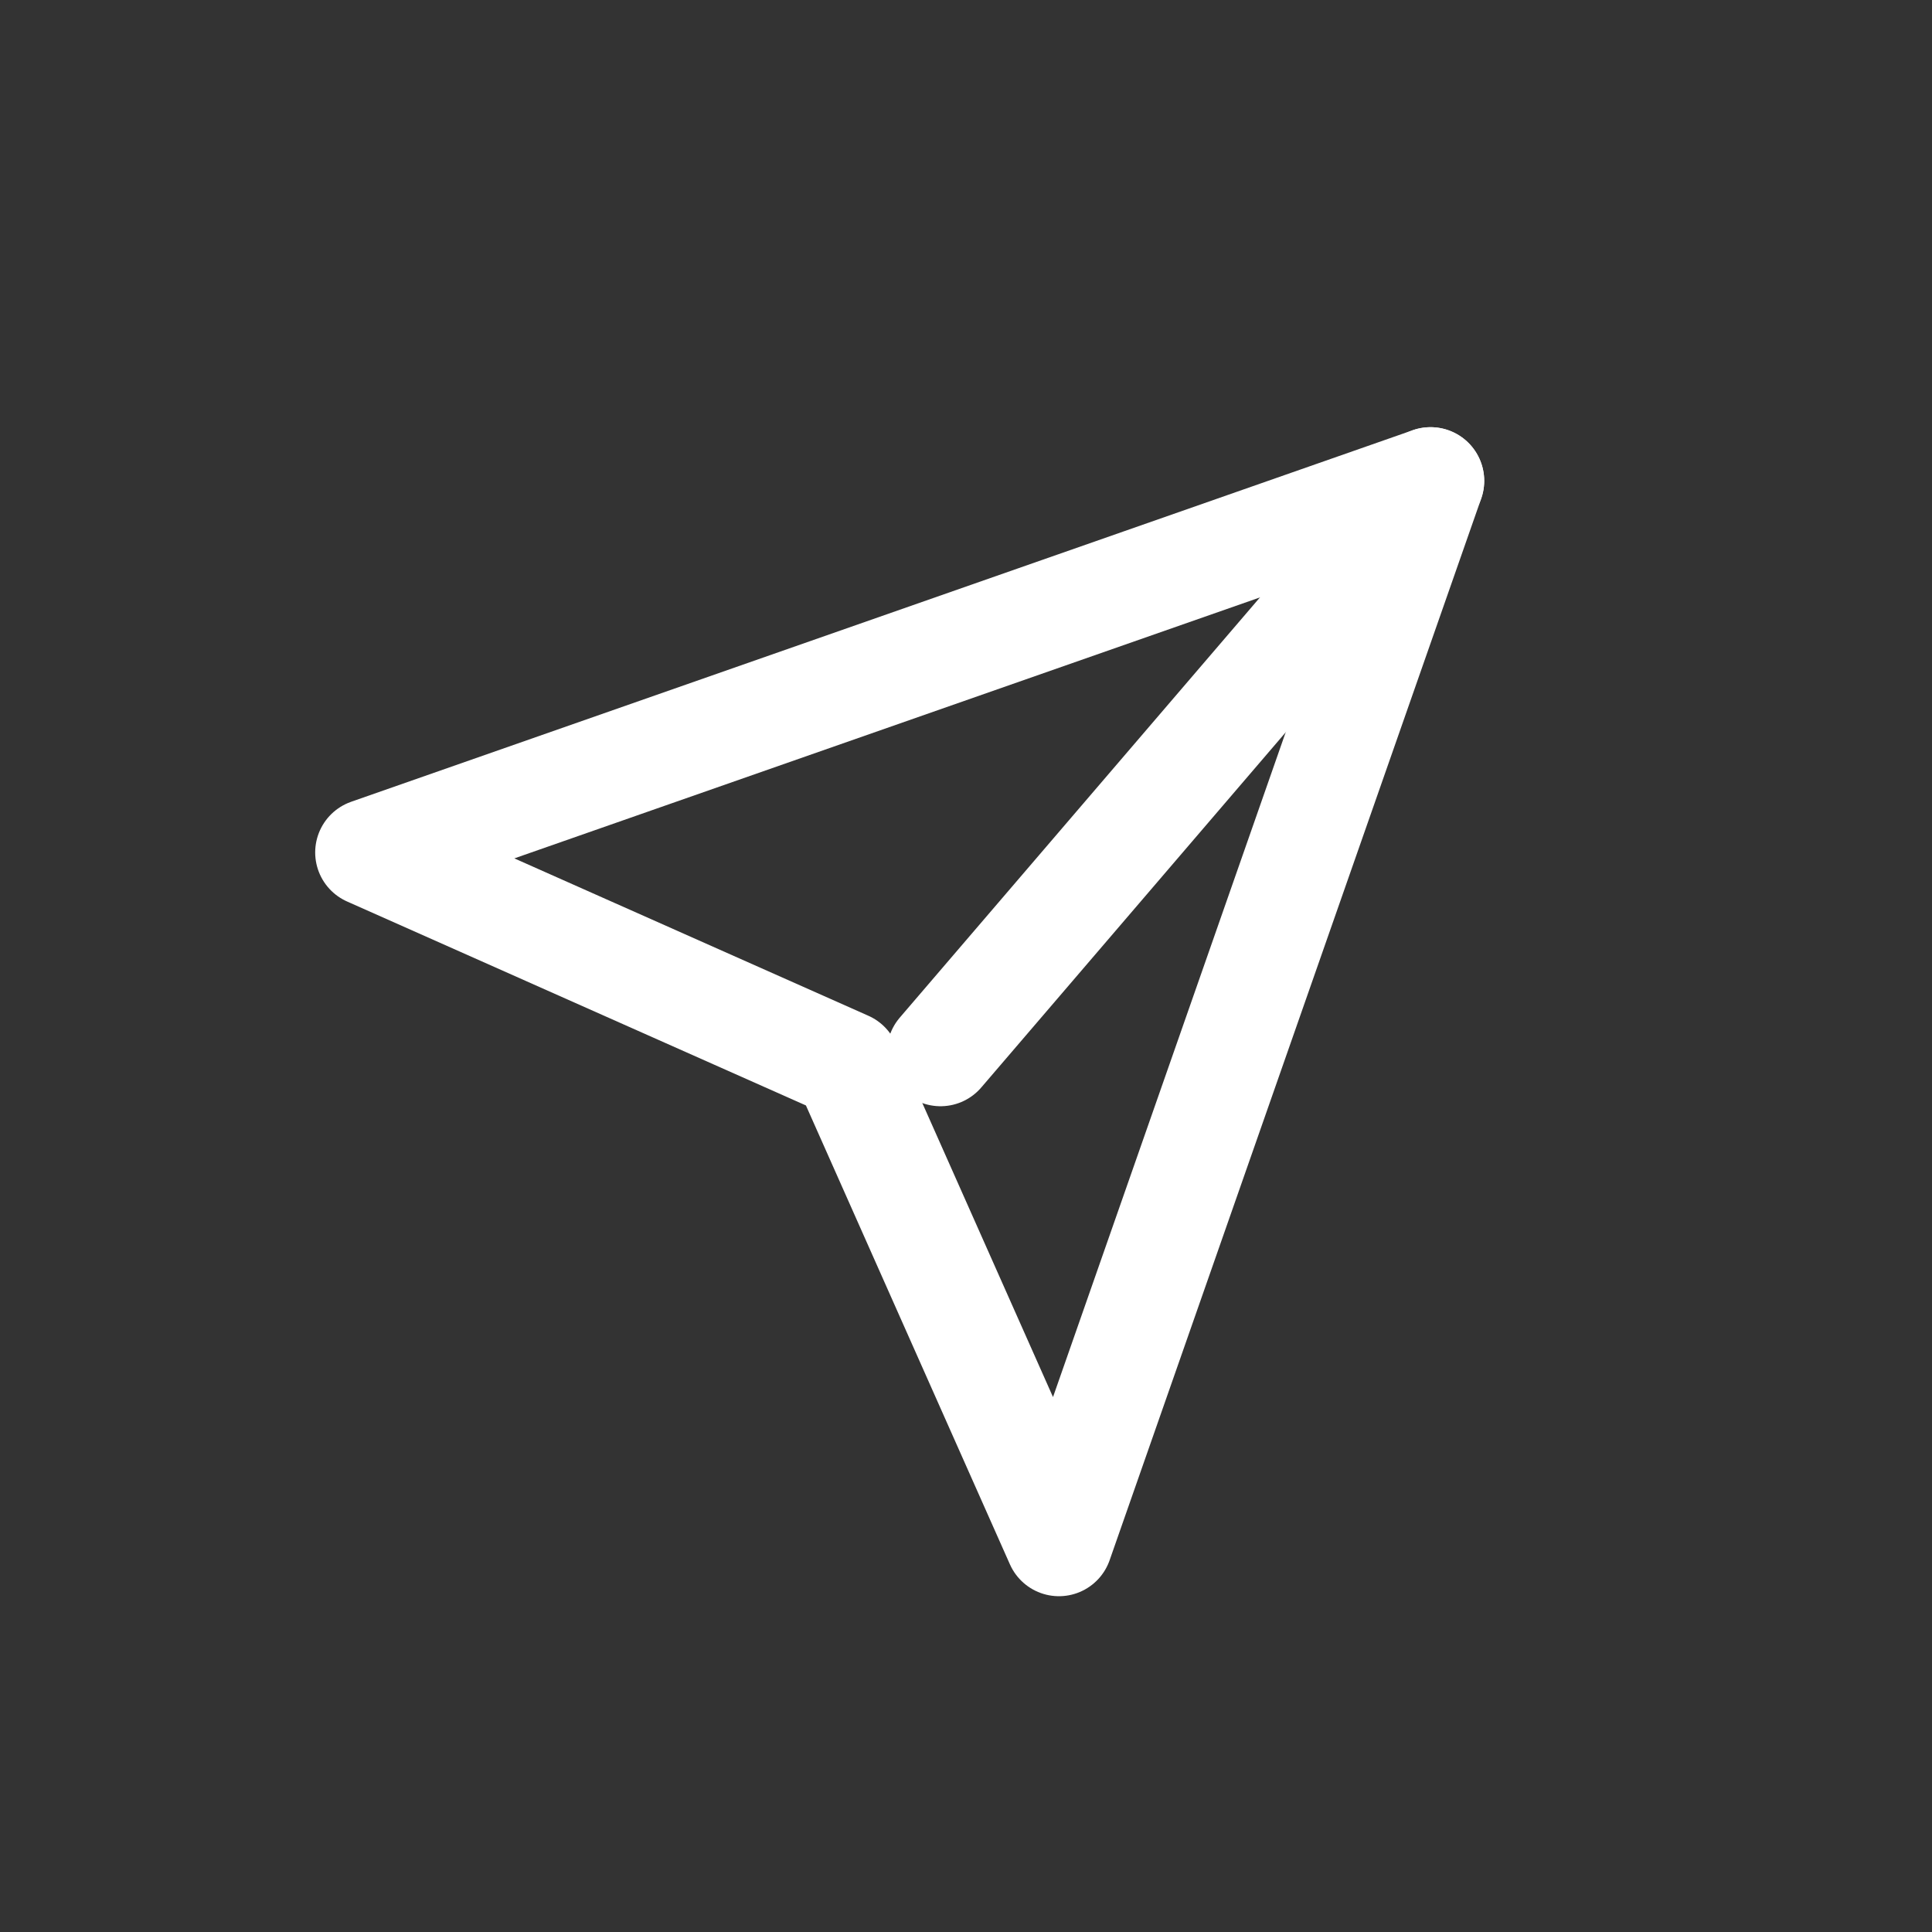 <svg width="36" height="36" viewBox="0 0 36 36" fill="none" xmlns="http://www.w3.org/2000/svg">
<rect x="0" y="0" width="36" height="36" fill="#333333" stroke="none"/>
<path d="M26.656 8.96L17.525 19.613" stroke="white" stroke-width="2" stroke-linecap="round" stroke-linejoin="round"/>
<path d="M26.656 8.96L19.732 28.743L15.775 19.841L6.873 15.884L26.656 8.96Z" stroke="white" stroke-width="2" stroke-linecap="round" stroke-linejoin="round"/>
</svg>
